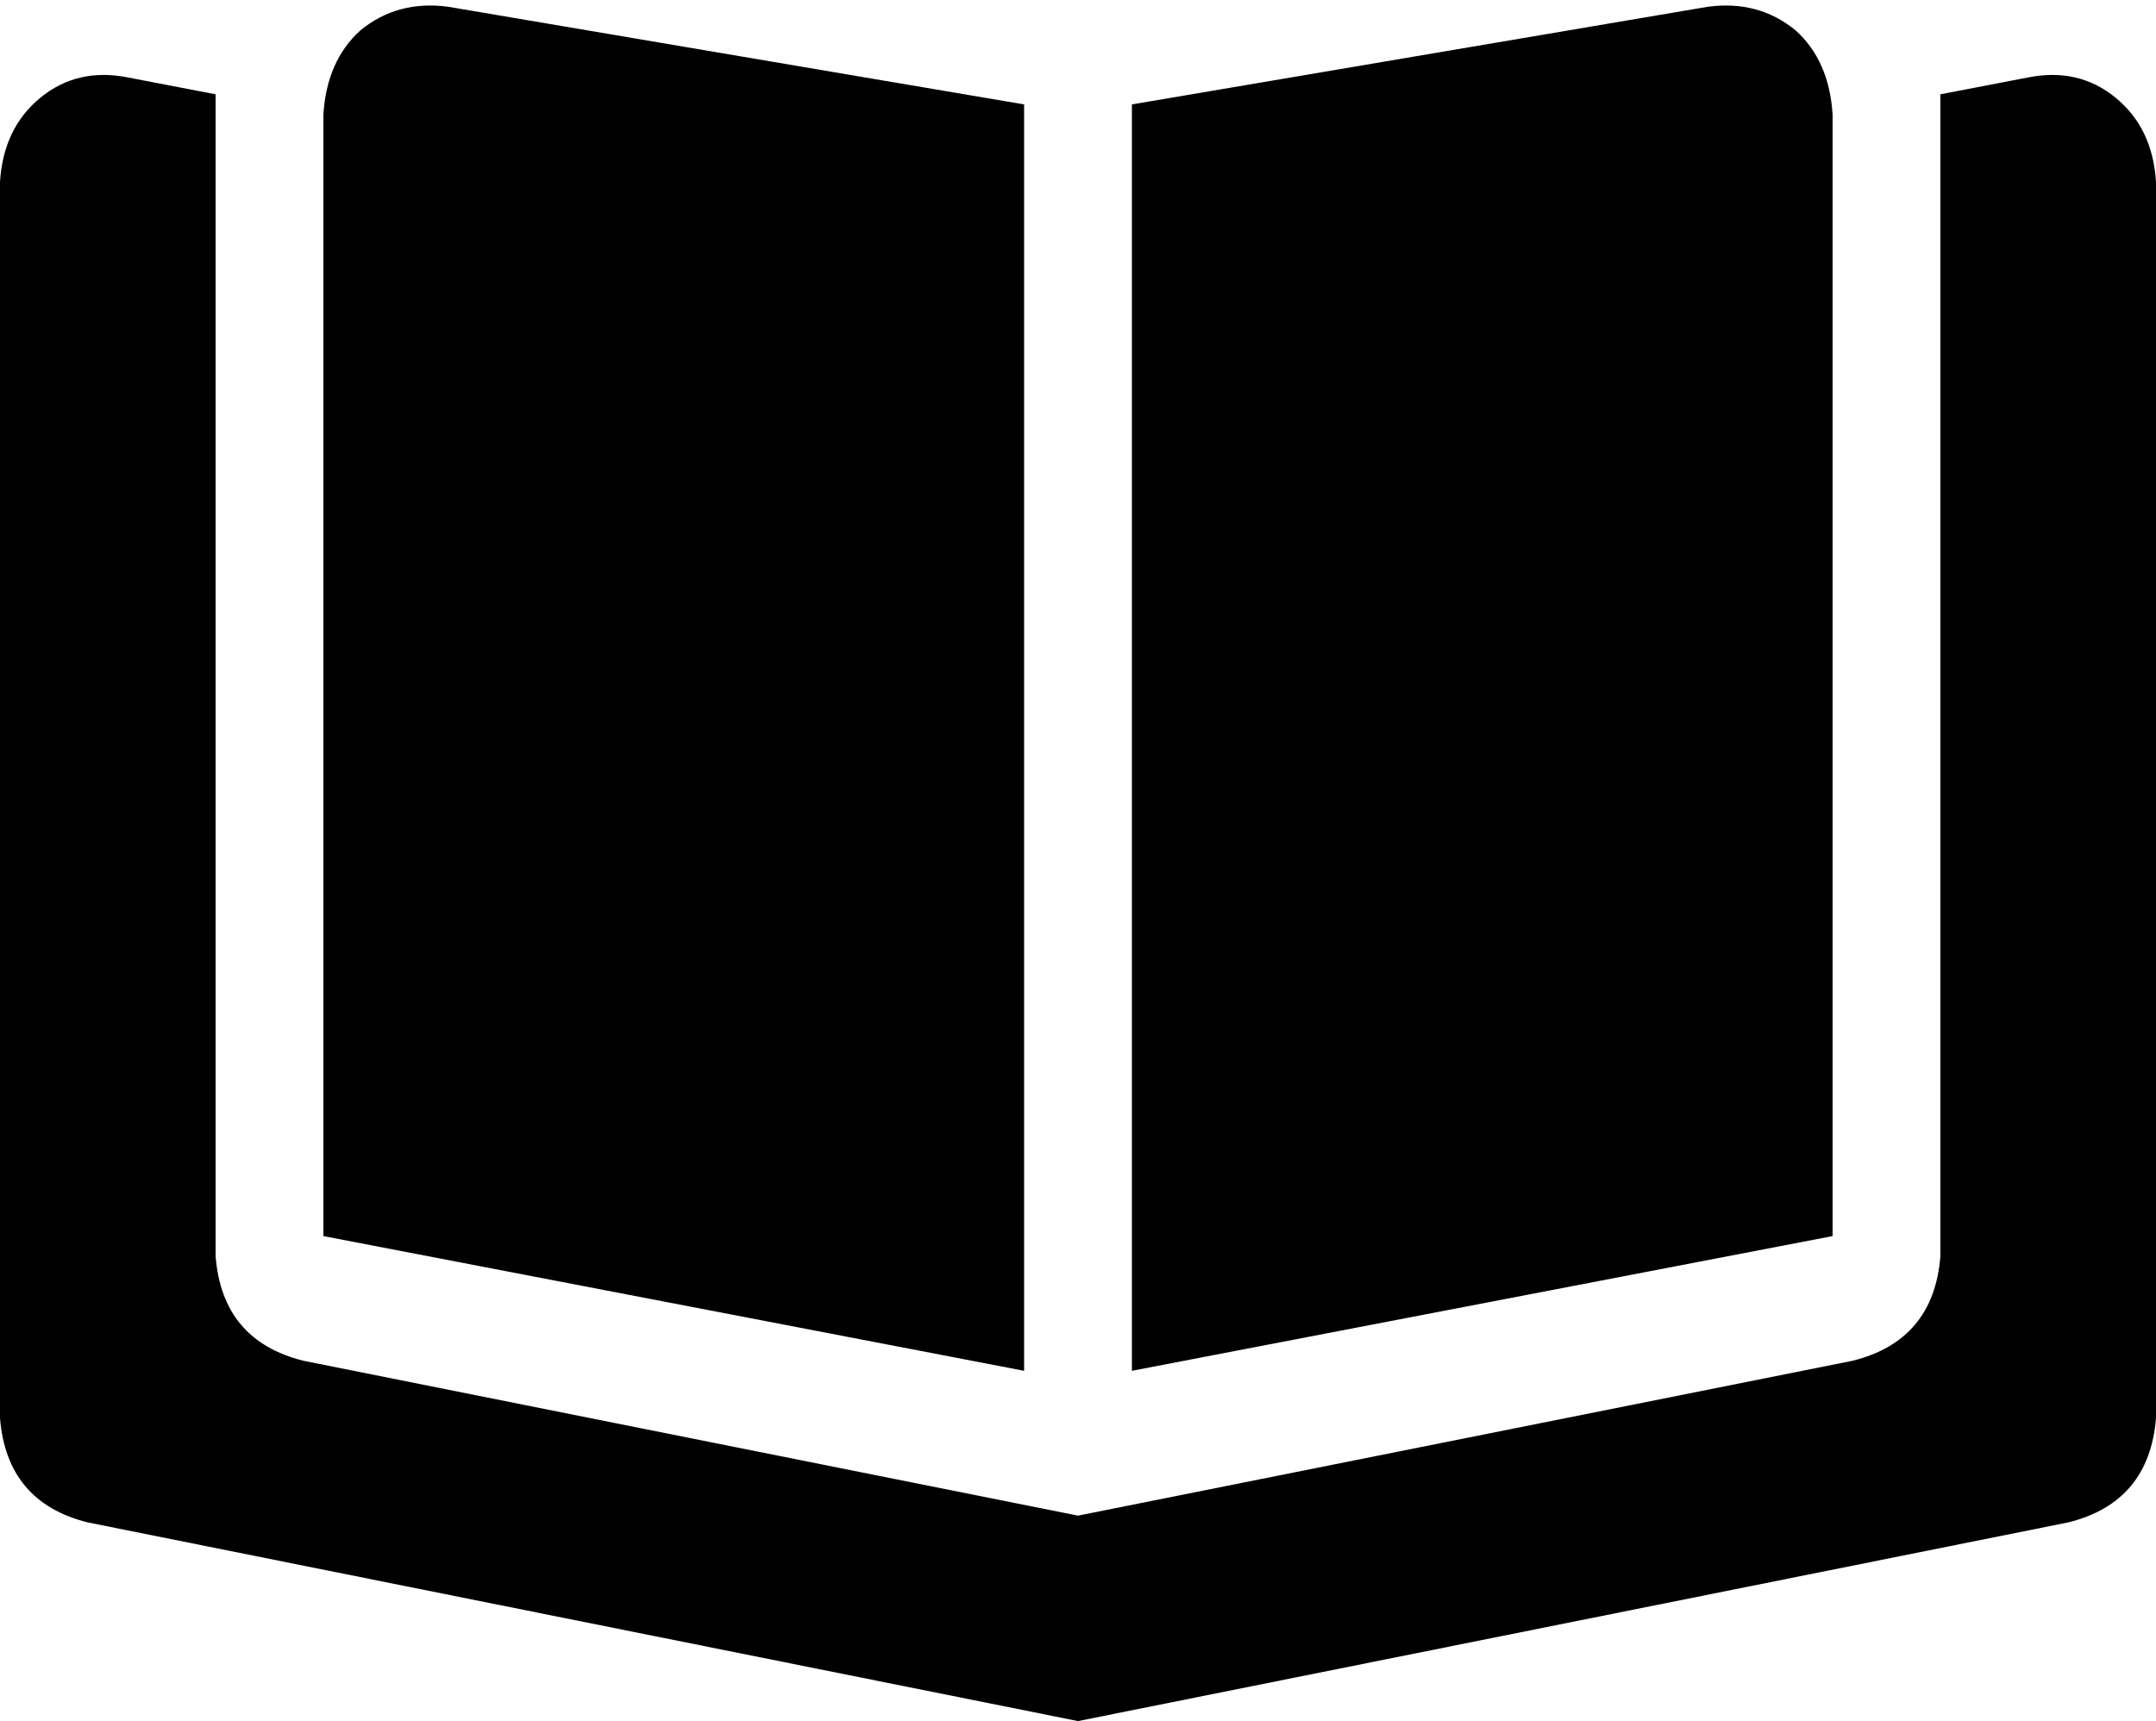 <svg xmlns="http://www.w3.org/2000/svg" viewBox="0 0 640 511">
    <path d="M 304 31 L 304 407 L 96 367 L 96 34 Q 97 18 107 9 Q 118 0 133 2 L 304 31 L 304 31 Z M 90 404 L 320 450 L 550 404 Q 574 398 576 373 L 576 28 L 602 23 Q 617 20 628 29 Q 639 38 640 54 L 640 421 Q 638 446 614 452 L 320 511 L 26 452 Q 2 446 0 421 L 0 54 Q 1 38 12 29 Q 23 20 38 23 L 64 28 L 64 373 Q 66 398 90 404 L 90 404 Z M 336 407 L 336 31 L 507 2 Q 522 0 533 9 Q 543 18 544 34 L 544 367 L 336 407 L 336 407 Z"/>
</svg>
